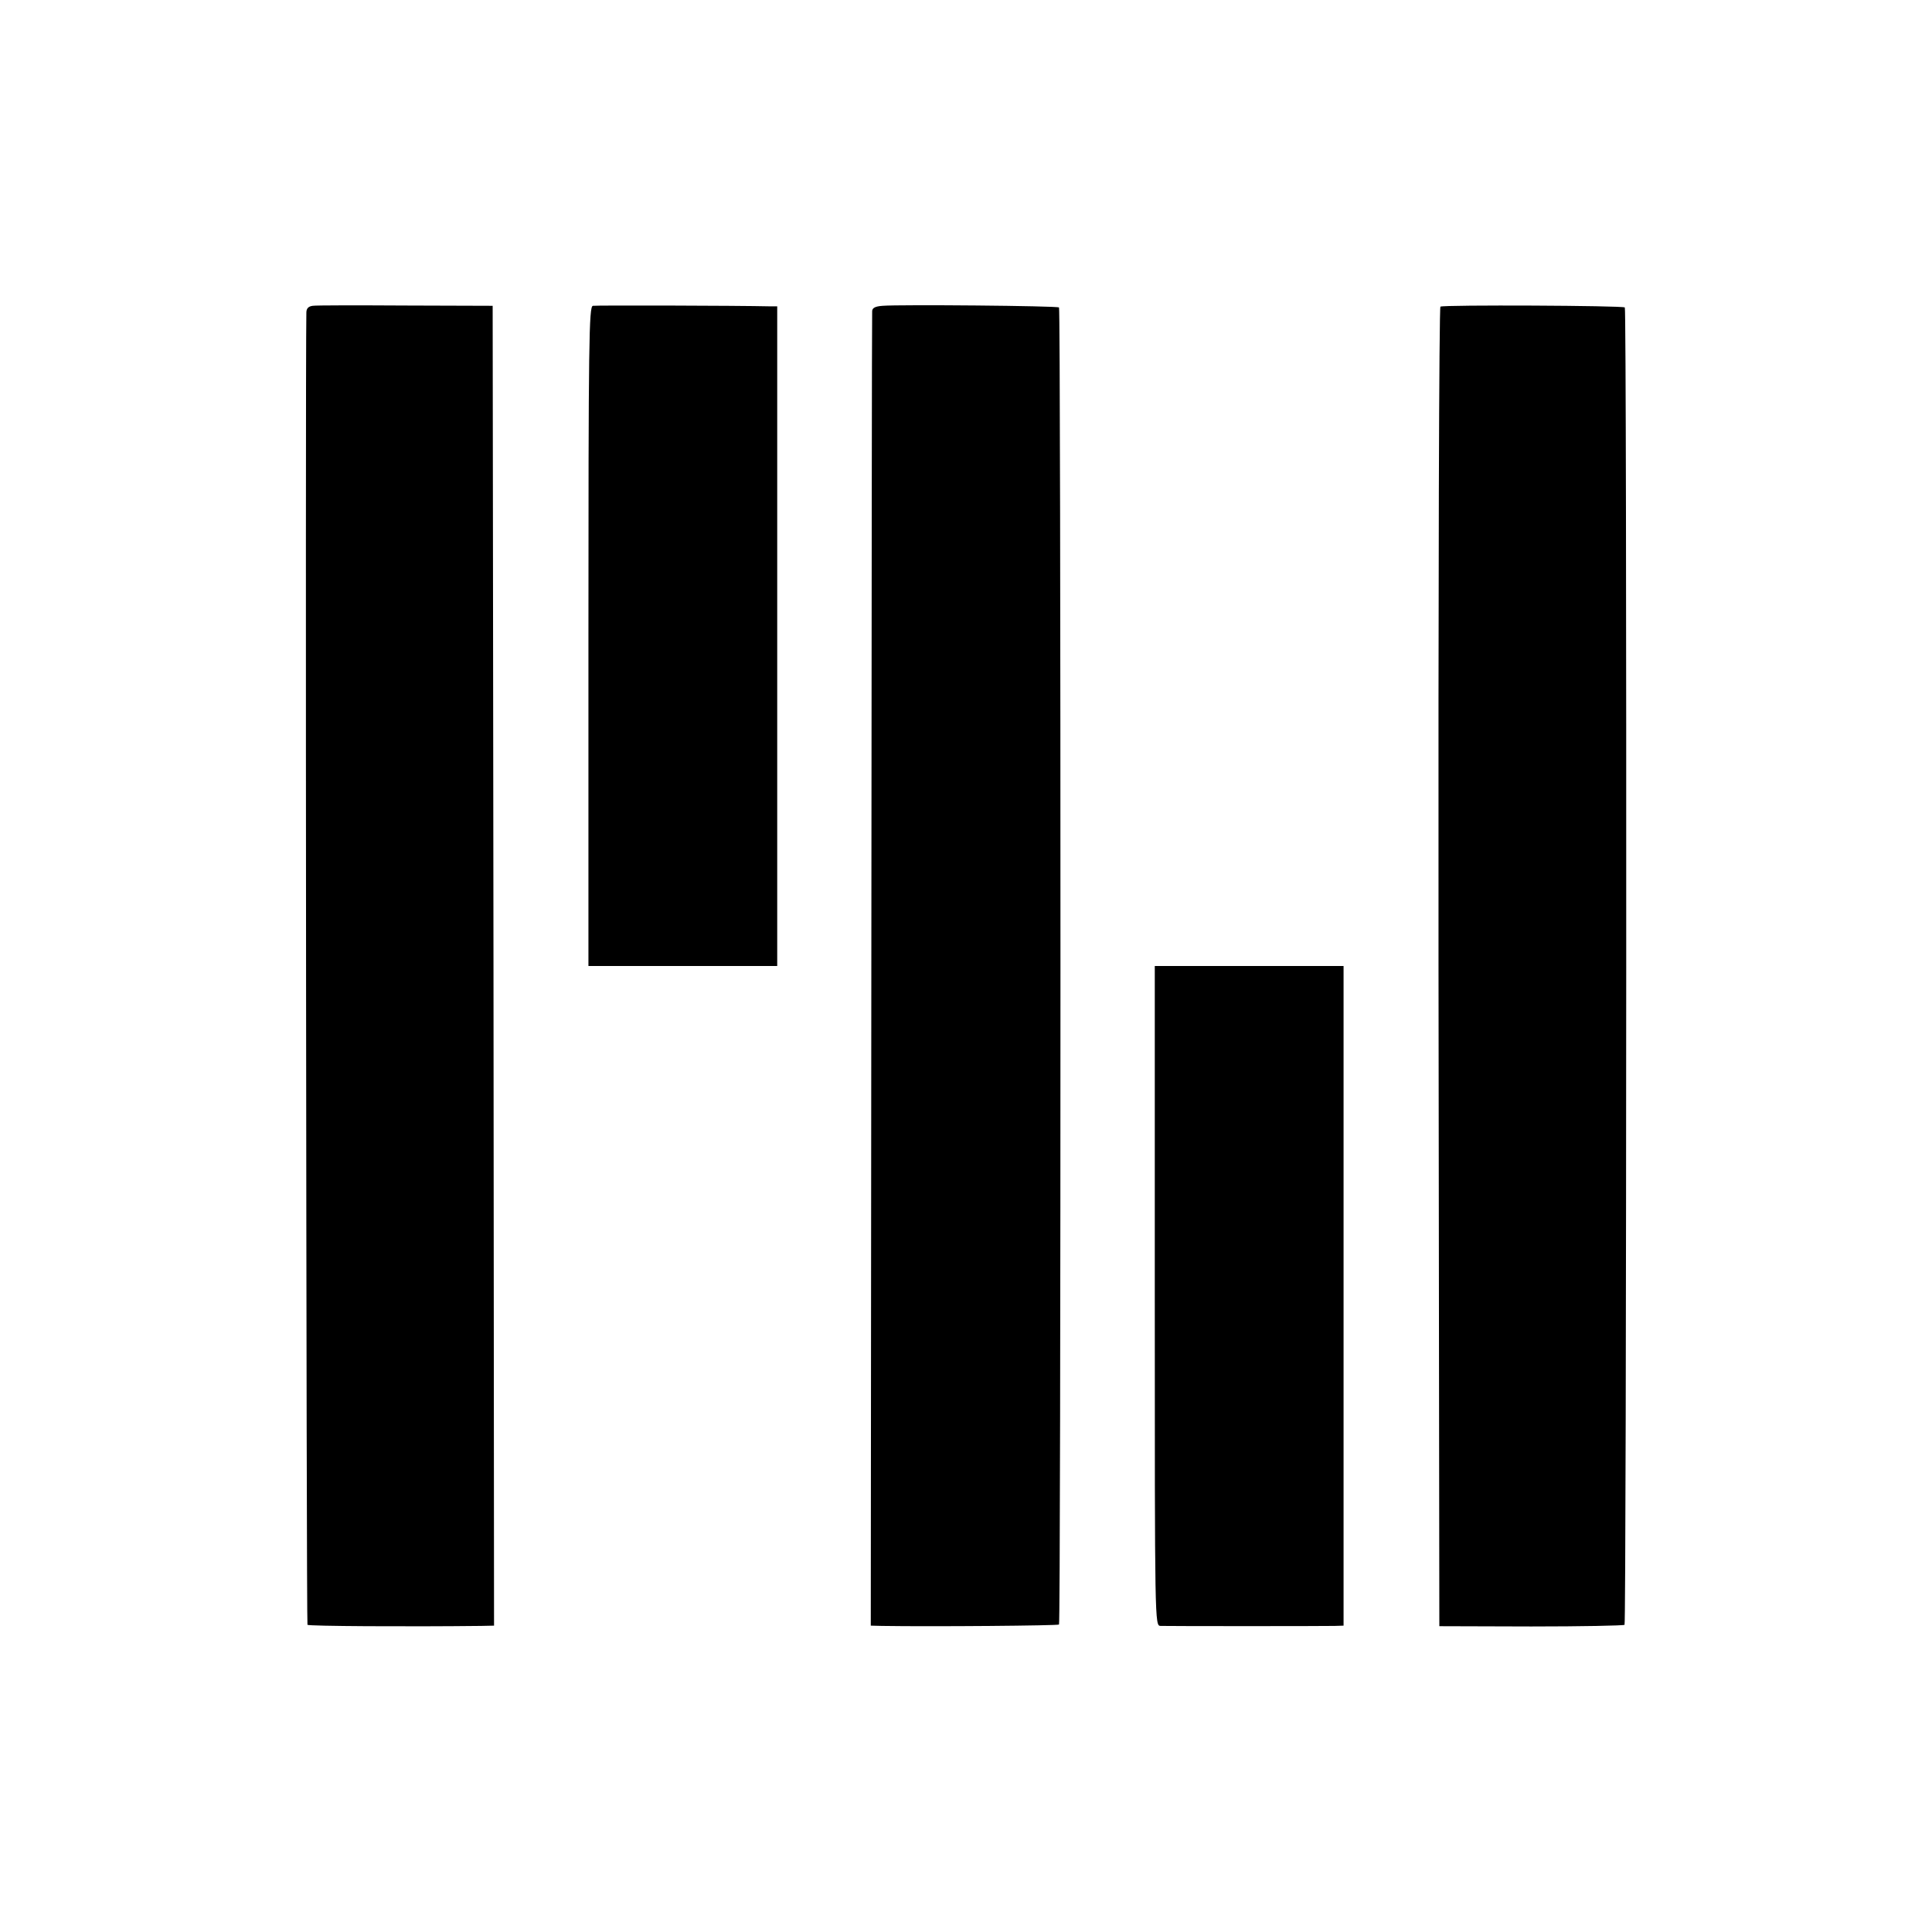 <?xml version="1.0" standalone="no"?>
<!DOCTYPE svg PUBLIC "-//W3C//DTD SVG 20010904//EN"
 "http://www.w3.org/TR/2001/REC-SVG-20010904/DTD/svg10.dtd">
<svg version="1.0" xmlns="http://www.w3.org/2000/svg"
 width="700pt" height="700pt" viewBox="0 0 700 700"
 preserveAspectRatio="xMidYMid meet">
<g transform="translate(0,700) scale(0.1,-0.1)"
fill="#000000" stroke="none">
<path d="M1133 5892 c-16 -2 -23 -10 -23 -25 -4 -218 0 -4750 4 -4754 4 -5
363 -7 629 -4 l47 1 -2 2391 -3 2391 -315 1 c-173 1 -325 1 -337 -1z"/>
<path d="M2148 5892 c-14 -3 -16 -125 -16 -1197 l0 -1195 342 0 342 0 0 1195
0 1195 -21 0 c-132 3 -635 4 -647 2z"/>
<path d="M3198 5892 c-28 -2 -38 -8 -38 -20 -1 -9 -2 -1085 -3 -2390 l-2
-2372 40 -1 c187 -3 638 1 642 5 7 7 7 4765 0 4772 -6 6 -577 11 -639 6z"/>
<path d="M5219 5889 c-5 -3 -8 -975 -7 -2393 l3 -2388 333 -1 c182 0 335 3
338 6 7 7 9 4766 1 4773 -6 7 -657 10 -668 3z"/>
<path d="M4184 2305 c0 -1194 0 -1195 21 -1196 29 -1 594 -1 631 0 l32 1 0
1195 0 1195 -342 0 -342 0 0 -1195z"/>
</g>
</svg>
